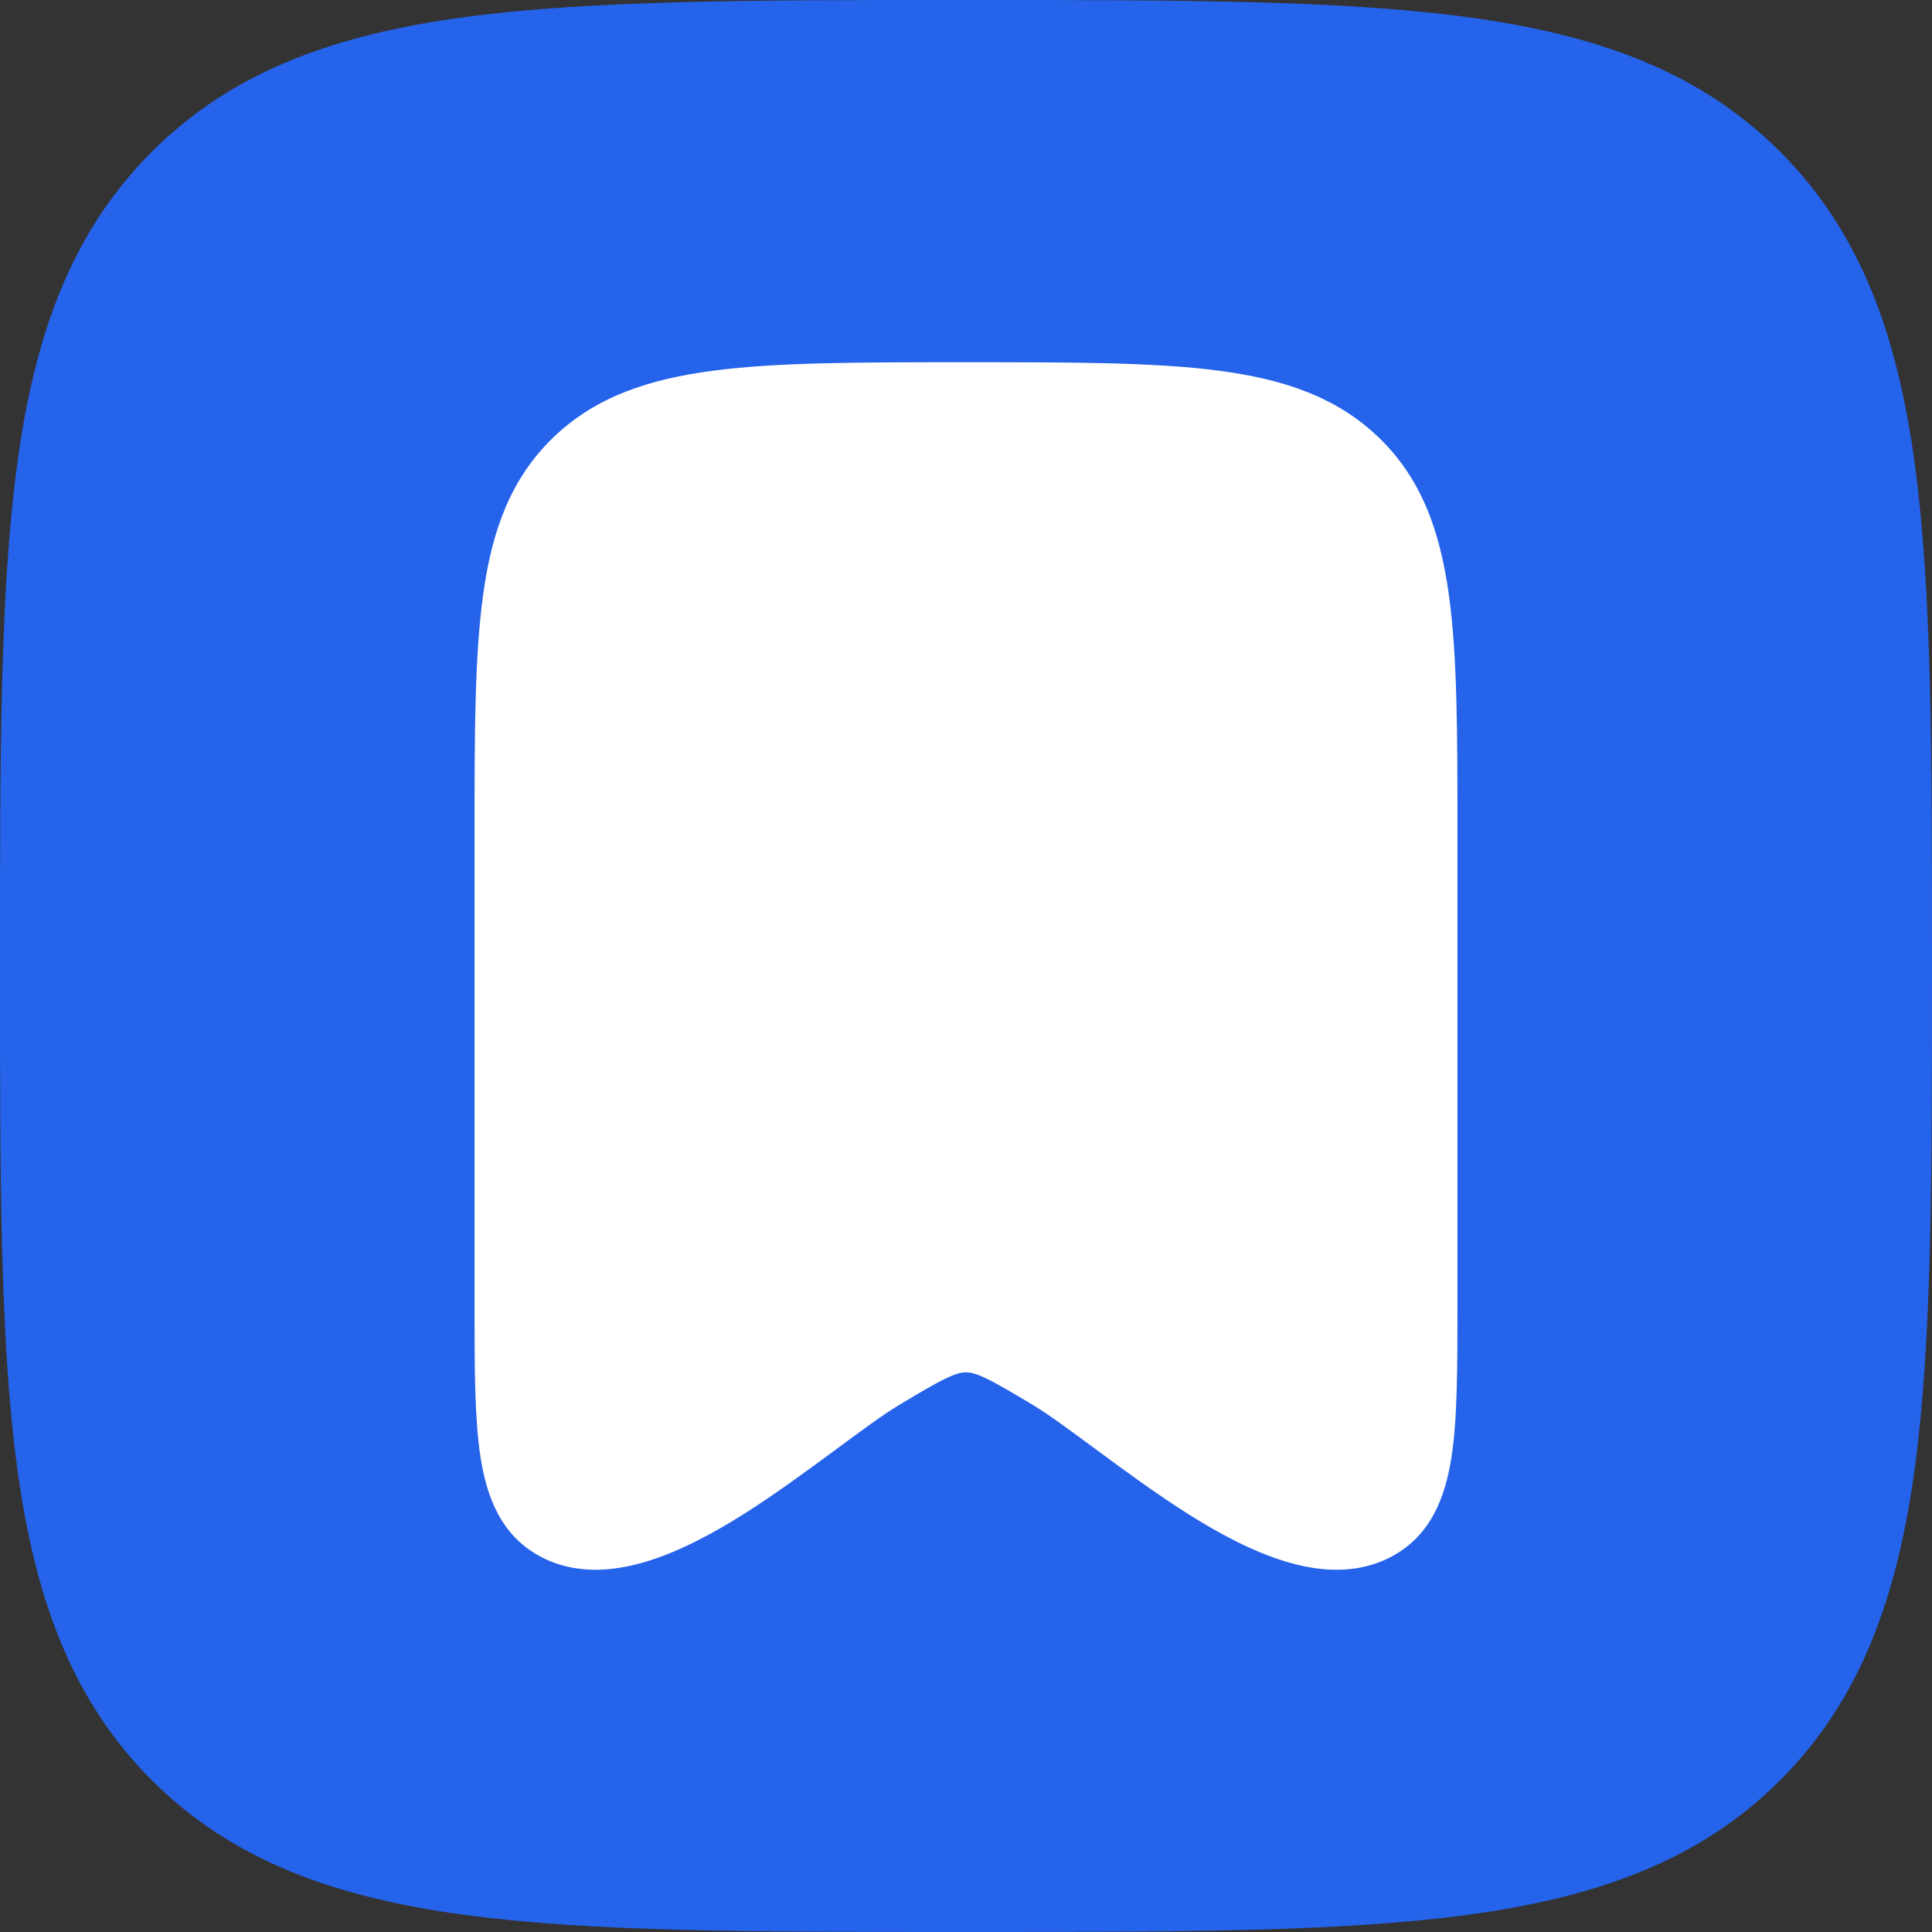 <svg width="16" height="16" viewBox="0 0 16 16" fill="none" xmlns="http://www.w3.org/2000/svg">
    <rect x="0" y="0" width="16" height="16" fill="#333333" stroke="none"/>
    <g clip-path="url(#clip0_83_94)">
        <path fill-rule="evenodd" clip-rule="evenodd"
            d="M7.955 1.16144e-07H8.045C9.754 -7.68873e-06 11.097 -1.54681e-05 12.146 0.141C13.22 0.285 14.073 0.587 14.743 1.257C15.412 1.927 15.715 2.78 15.859 3.854C16 4.903 16 6.246 16 7.955V8.045C16 9.754 16 11.097 15.859 12.146C15.715 13.22 15.412 14.073 14.743 14.743C14.073 15.412 13.22 15.715 12.146 15.859C11.097 16 9.754 16 8.045 16H7.955C6.246 16 4.903 16 3.854 15.859C2.78 15.715 1.927 15.412 1.257 14.743C0.587 14.073 0.285 13.22 0.141 12.146C-1.54681e-05 11.097 -7.68873e-06 9.754 1.16144e-07 8.045V7.955C-7.68873e-06 6.246 -1.54681e-05 4.903 0.141 3.854C0.285 2.78 0.587 1.927 1.257 1.257C1.927 0.587 2.78 0.285 3.854 0.141C4.903 -1.54681e-05 6.246 -7.68873e-06 7.955 1.16144e-07Z"
            fill="#2563EB" />
        <path
            d="M8.025 3C8.881 3 9.557 3 10.086 3.069C10.629 3.139 11.069 3.287 11.418 3.623C11.768 3.96 11.924 4.389 11.998 4.919C12.07 5.431 12.07 6.085 12.07 6.907V10.812C12.07 11.322 12.07 11.747 12.021 12.065C11.97 12.395 11.852 12.716 11.526 12.89C11.235 13.046 10.915 13.014 10.644 12.931C10.37 12.848 10.091 12.697 9.836 12.536C9.578 12.373 9.299 12.168 9.08 12.006C8.864 11.847 8.692 11.719 8.56 11.639C8.374 11.528 8.256 11.457 8.161 11.413C8.073 11.371 8.031 11.365 8 11.365C7.969 11.365 7.926 11.371 7.839 11.413C7.744 11.457 7.626 11.528 7.44 11.639C7.308 11.719 7.135 11.847 6.92 12.006C6.7 12.168 6.422 12.373 6.164 12.536C5.909 12.697 5.63 12.848 5.356 12.931C5.085 13.014 4.765 13.046 4.474 12.89C4.148 12.716 4.03 12.395 3.979 12.065C3.93 11.747 3.93 11.322 3.93 10.812V6.907C3.93 6.085 3.93 5.431 4.002 4.919C4.075 4.389 4.232 3.96 4.582 3.623C4.93 3.287 5.371 3.139 5.914 3.069C6.443 3 7.119 3 7.975 3H8.025Z"
            fill="white" />
    </g>
    <defs>
        <clipPath id="clip0_83_94">
            <rect width="16" height="16" fill="white" />
        </clipPath>
    </defs>
</svg>
